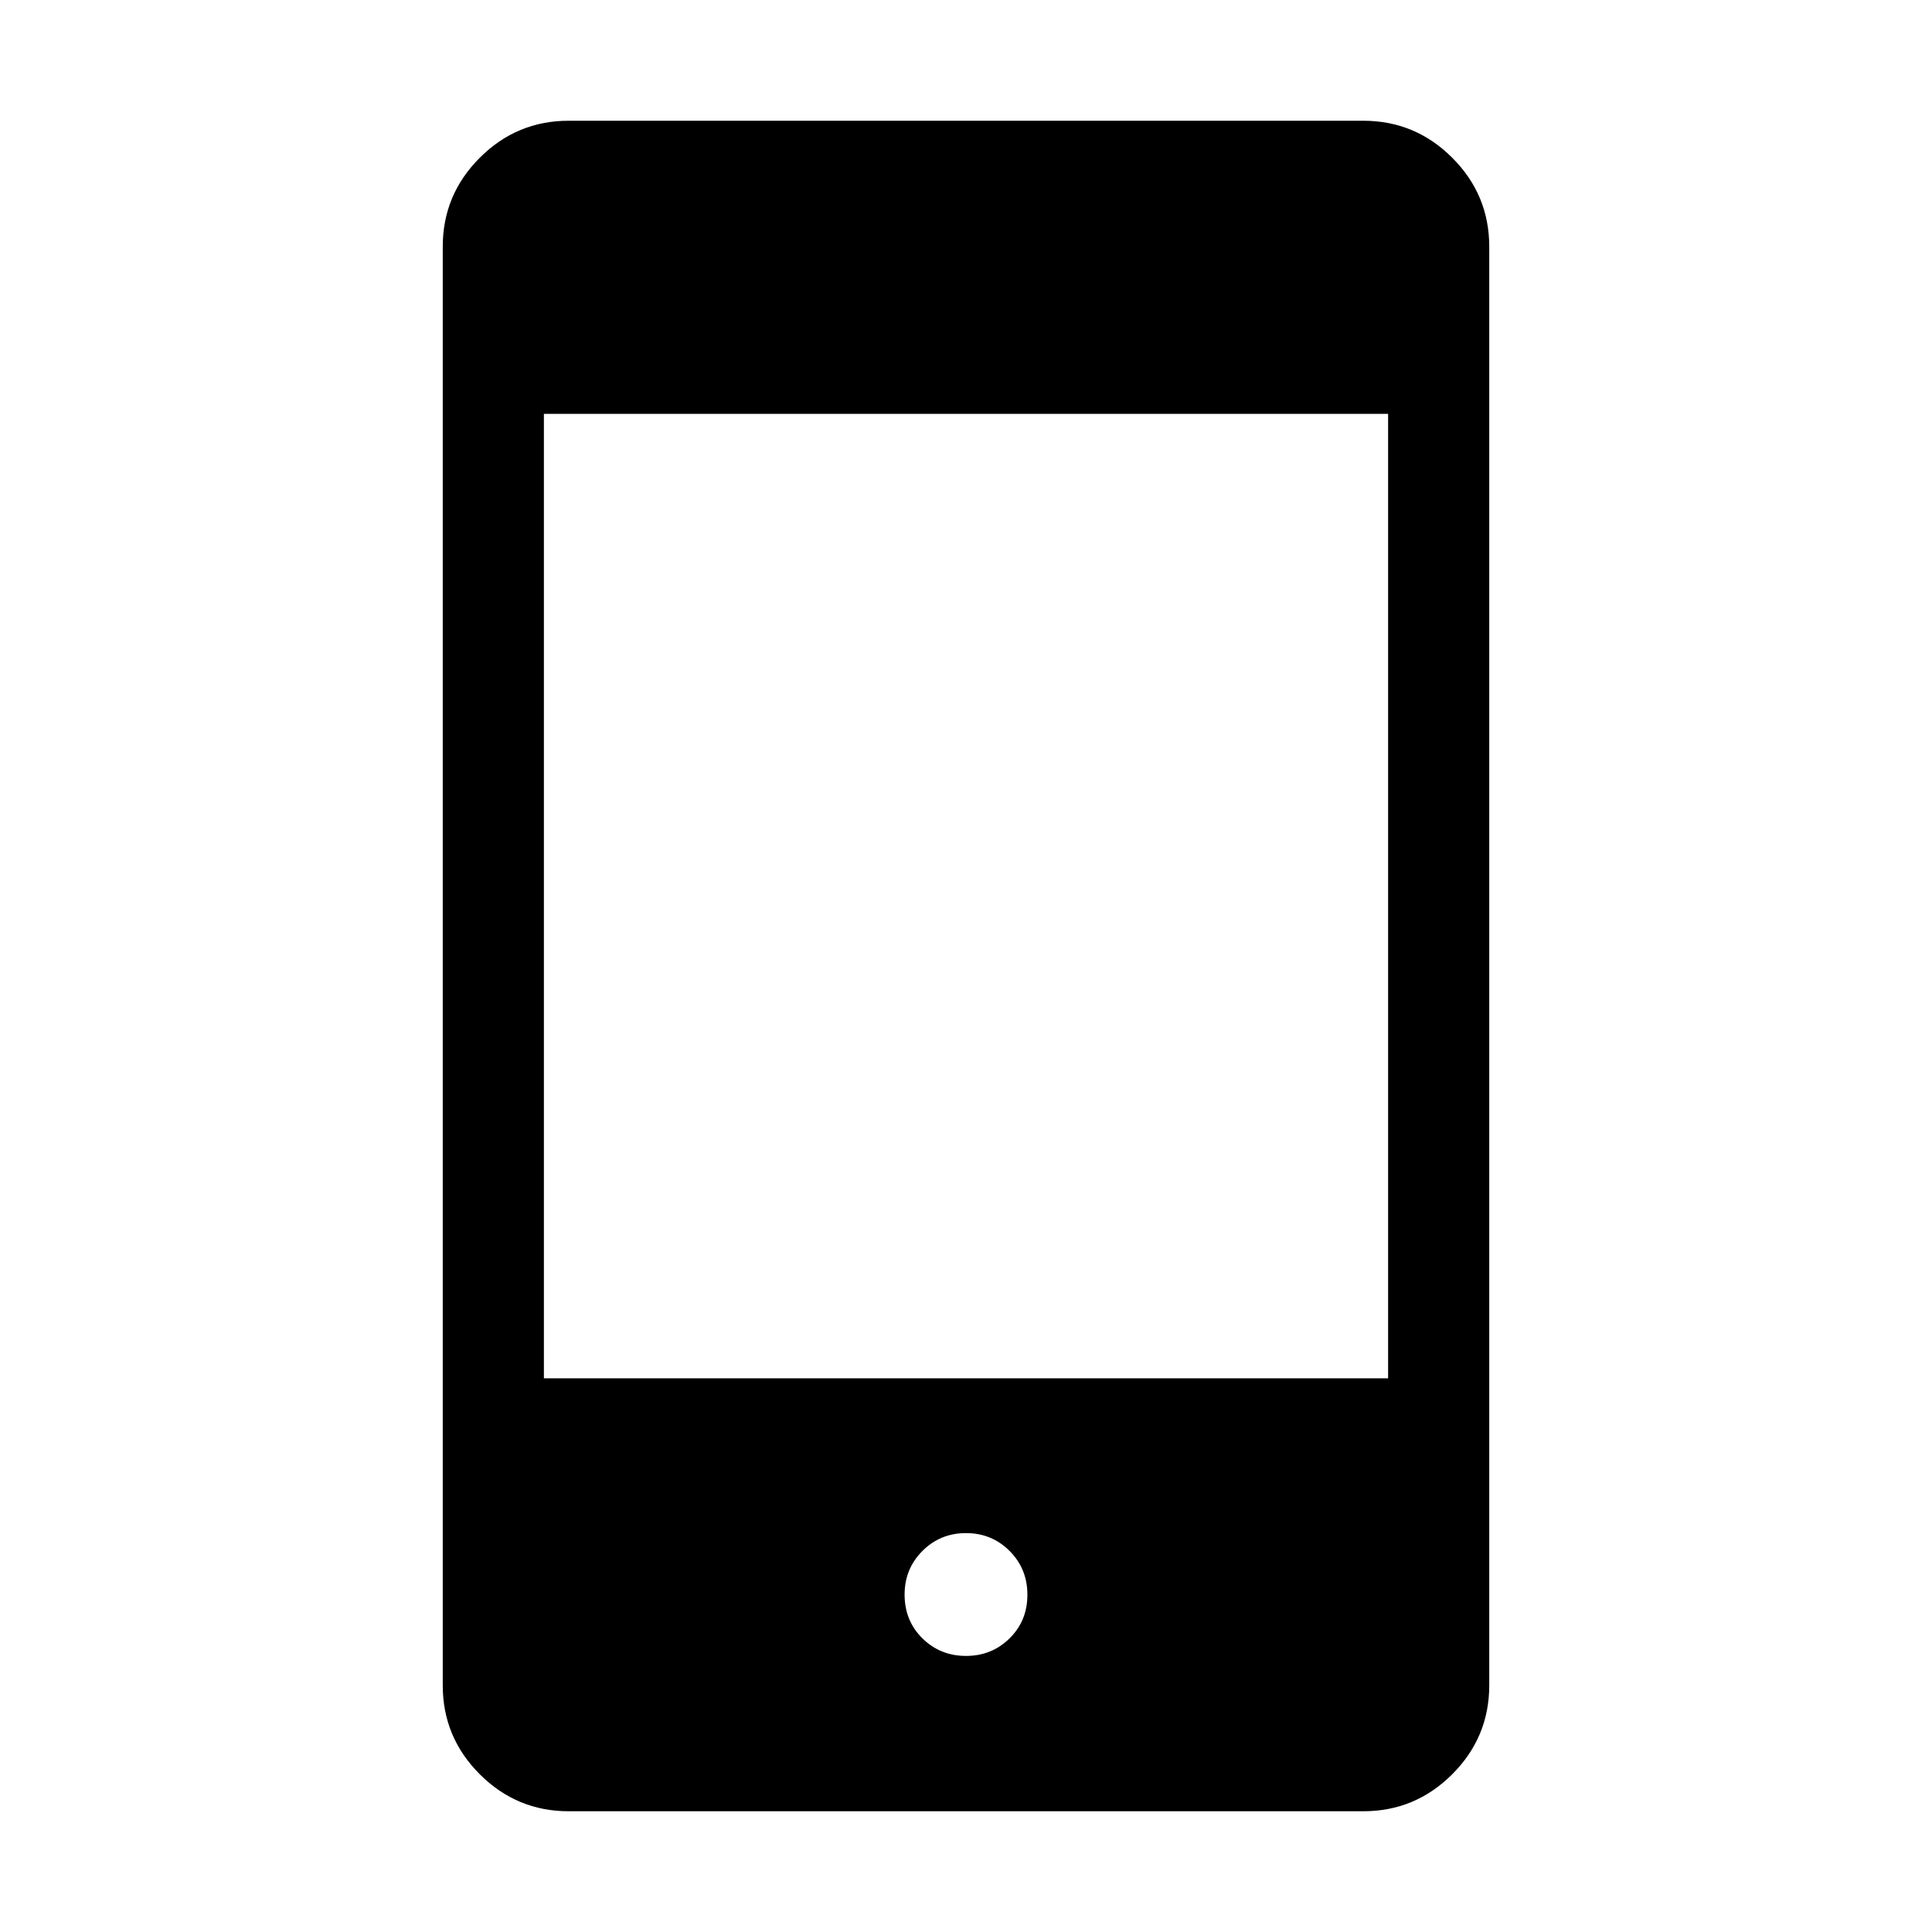 <svg xmlns="http://www.w3.org/2000/svg" height="40" viewBox="0 -960 960 960" width="40"><path d="M282.56-60q-25.78 0-44.17-18.39T220-122.56v-714.88q0-25.78 18.39-44.17T282.56-900h394.88q25.78 0 44.17 18.39T740-837.44v714.88q0 25.78-18.39 44.17T677.44-60H282.56ZM480-137.18q12.79 0 21.65-8.73t8.86-21.65q0-12.93-8.86-21.79T480-198.21q-12.79 0-21.65 8.87-8.86 8.86-8.86 21.65 0 13.05 8.86 21.78t21.65 8.73ZM270.26-275.13h419.48v-479.23H270.26v479.23Z"/></svg>